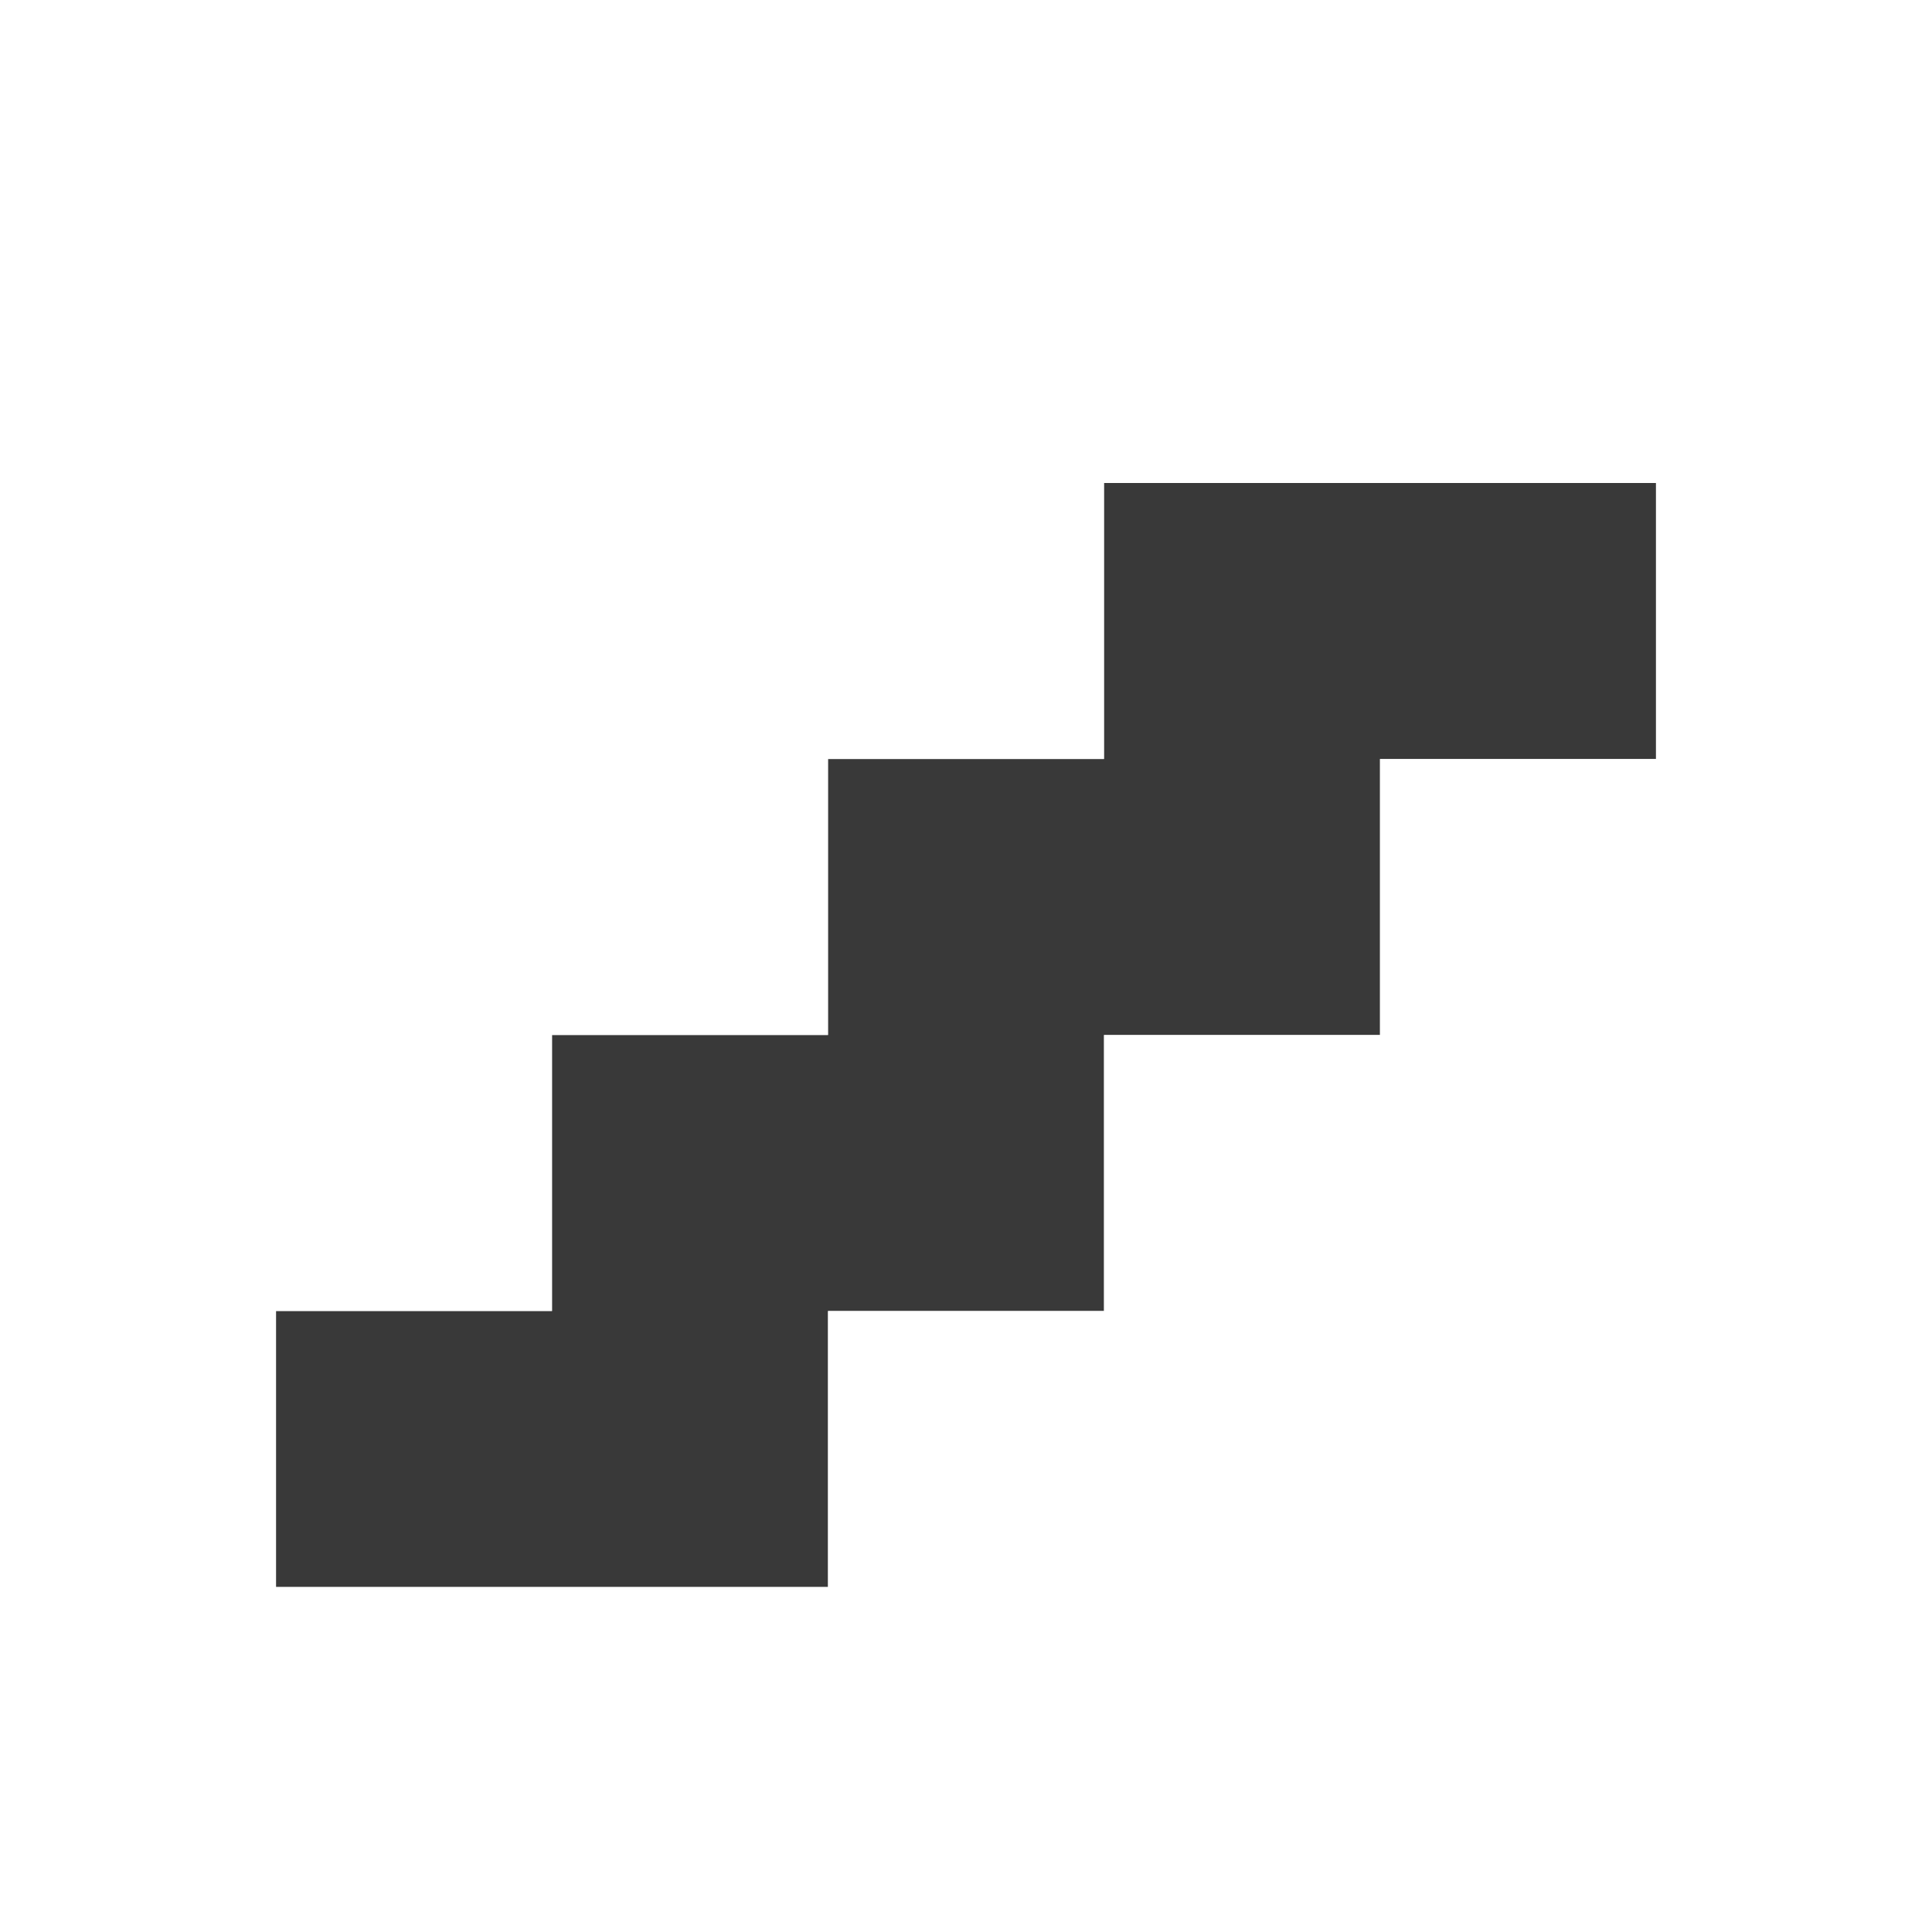 <svg width="12" height="12" viewBox="0 0 56 52" fill="none" xmlns="http://www.w3.org/2000/svg">
<g filter="url(#filter0_d_1922_1650)">
<path fill-rule="evenodd" clip-rule="evenodd" d="M24 40H8V32H16V24H24V16H32V8H48V16H40V24H32V32H24V40Z" fill="#393939"/>
<path fill-rule="evenodd" clip-rule="evenodd" d="M28 40C28 42.209 26.209 44 24 44H8C5.791 44 4 42.209 4 40V32C4 29.791 5.791 28 8 28H12V24C12 21.791 13.791 20 16 20H20V16C20 13.791 21.791 12 24 12H28V8C28 5.791 29.791 4 32 4H48C50.209 4 52 5.791 52 8V16C52 18.209 50.209 20 48 20H44V24C44 26.209 42.209 28 40 28H36V32C36 34.209 34.209 36 32 36H28V40ZM32 16H24V24H16V32H8V40H24V32H32V24H40V16H48V8H32V16Z" fill="white" fill-opacity="0.68"/>
</g>
<defs>
<filter id="filter0_d_1922_1650" x="0" y="0" width="56" height="56" filterUnits="userSpaceOnUse" color-interpolation-filters="sRGB">
<feFlood flood-opacity="0" result="BackgroundImageFix"/>
<feColorMatrix in="SourceAlpha" type="matrix" values="0 0 0 0 0 0 0 0 0 0 0 0 0 0 0 0 0 0 127 0" result="hardAlpha"/>
<feOffset dy="4"/>
<feGaussianBlur stdDeviation="2"/>
<feComposite in2="hardAlpha" operator="out"/>
<feColorMatrix type="matrix" values="0 0 0 0 0 0 0 0 0 0 0 0 0 0 0 0 0 0 0.25 0"/>
<feBlend mode="normal" in2="BackgroundImageFix" result="effect1_dropShadow_1922_1650"/>
<feBlend mode="normal" in="SourceGraphic" in2="effect1_dropShadow_1922_1650" result="shape"/>
</filter>
</defs>
</svg>
